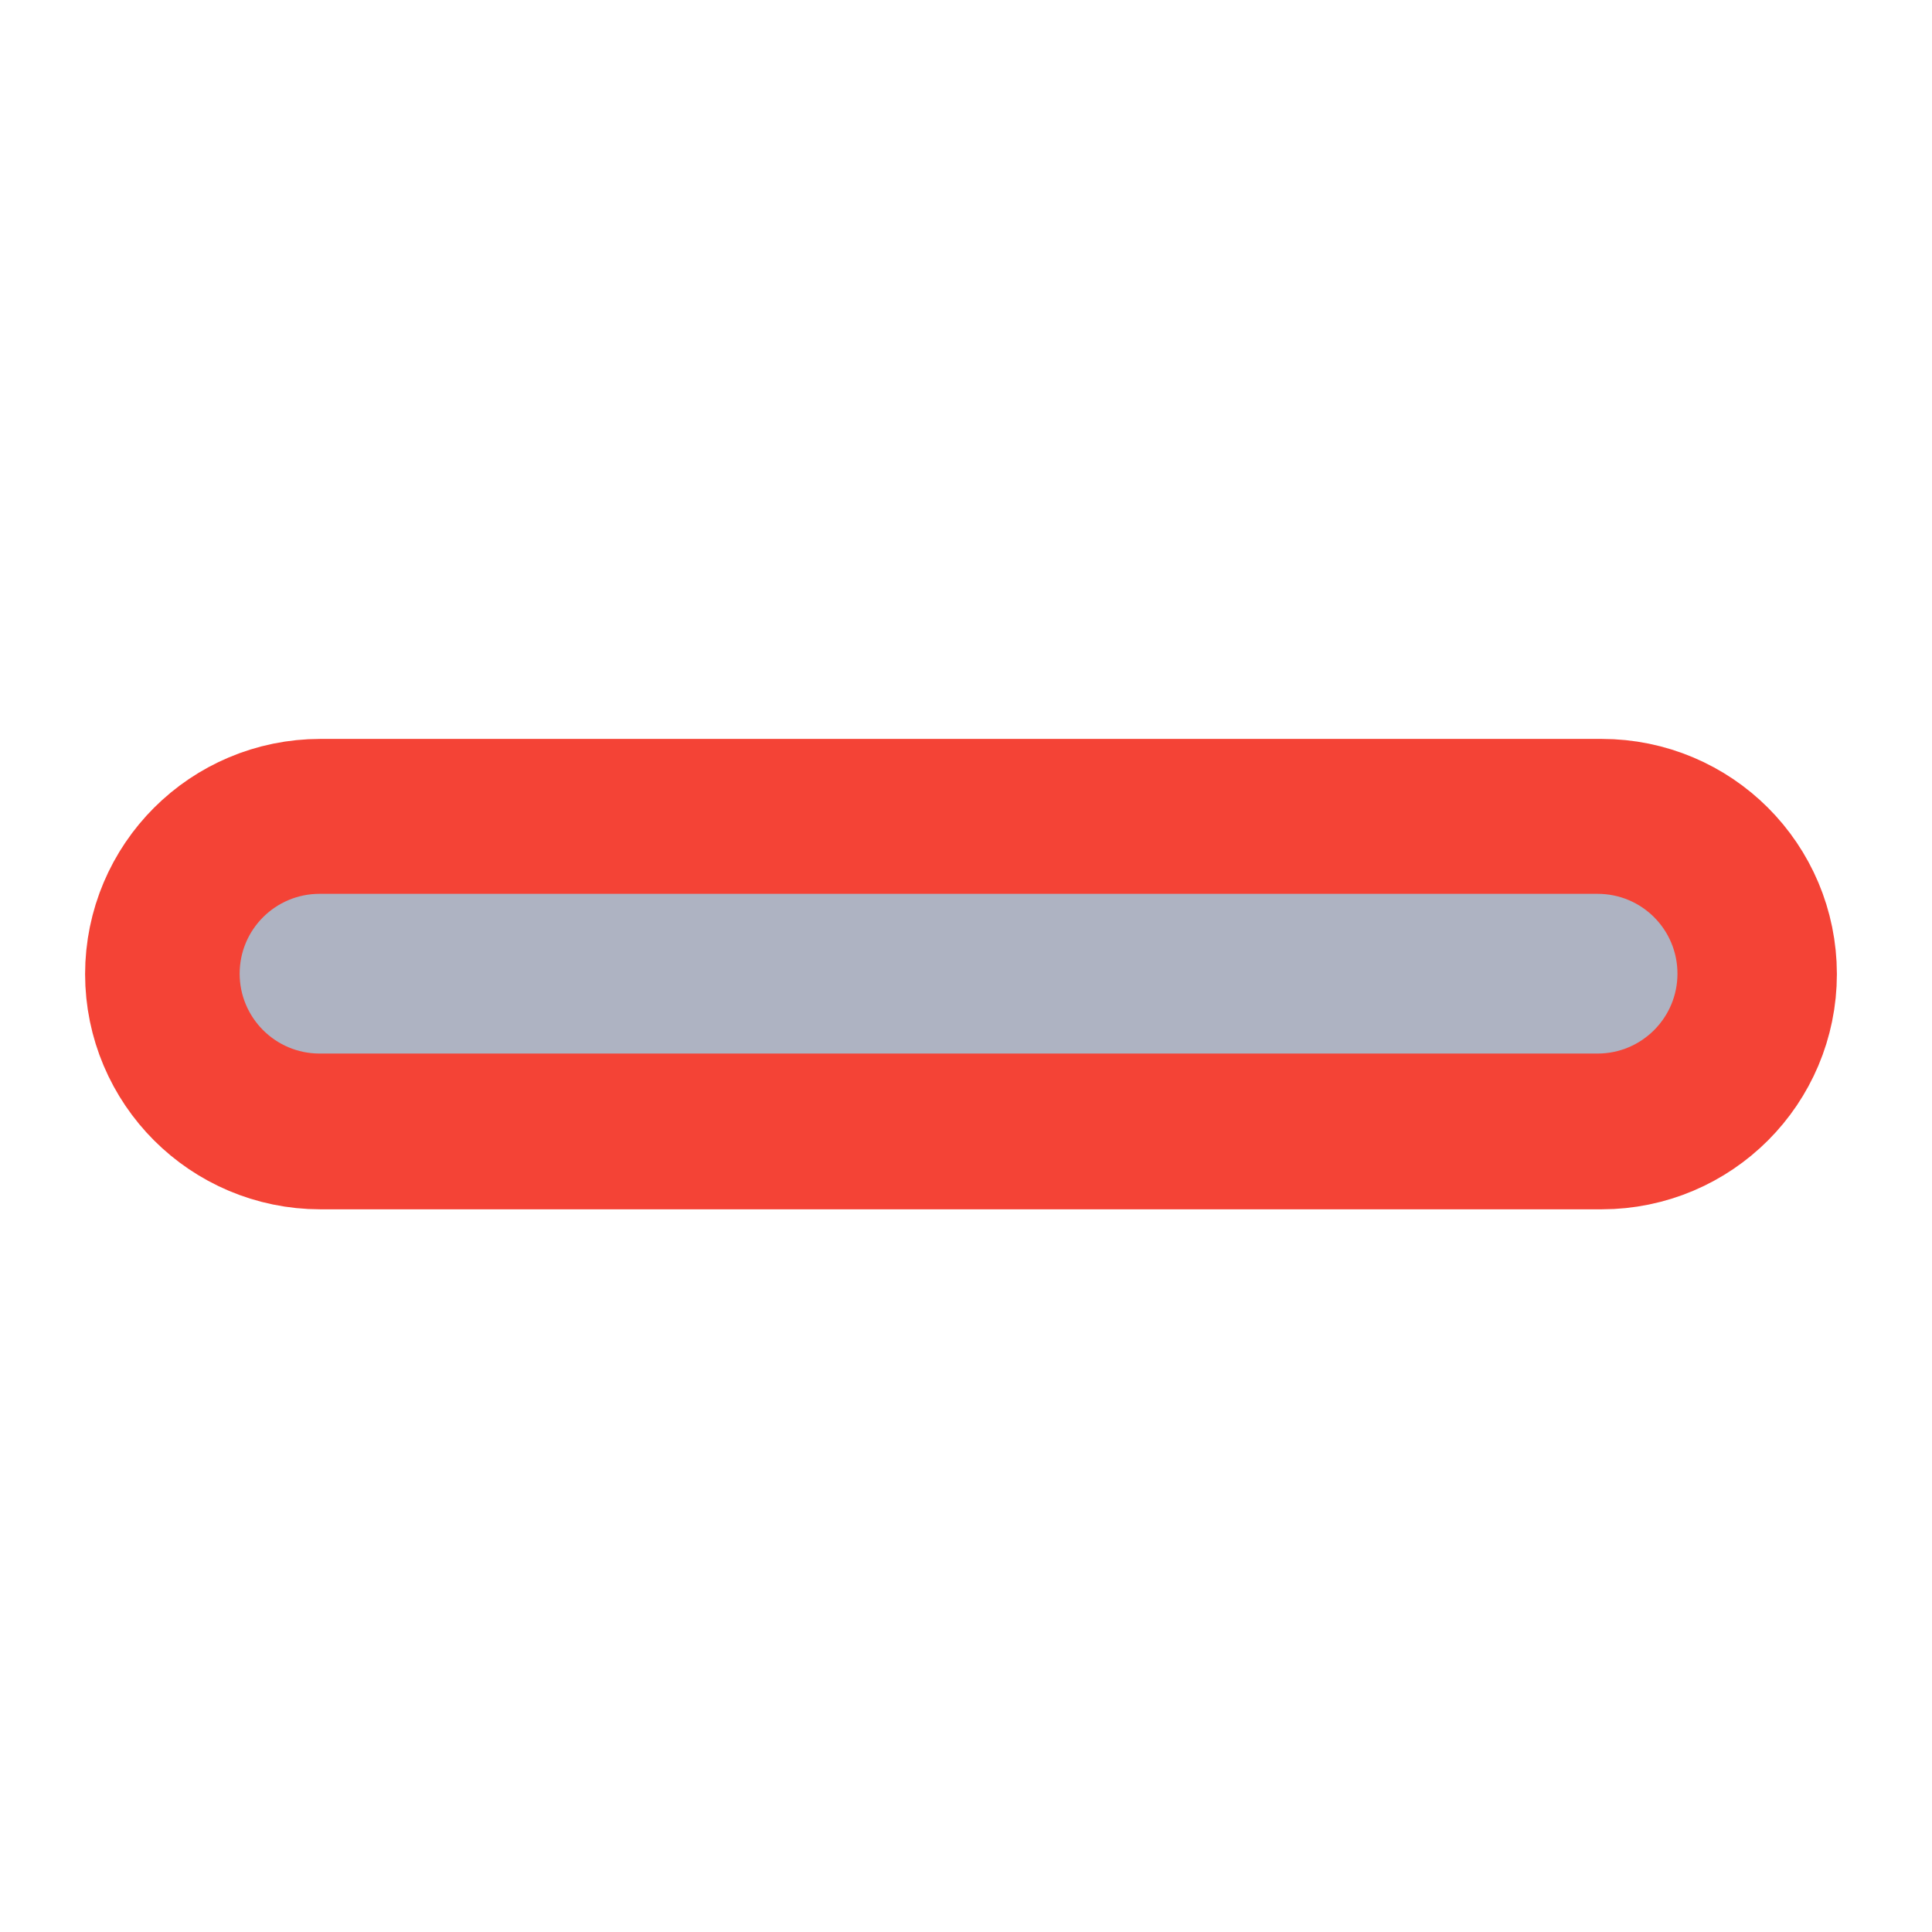 <svg height="48" viewBox="0 0 48 48" width="48" xmlns="http://www.w3.org/2000/svg"><path d="m43.017-444.499c11.666 0 21.165 9.457 21.165 21.165v338.676c0 11.666-9.499 21.165-21.165 21.165-11.707 0-21.165-9.499-21.165-21.165v-338.676c0-11.707 9.457-21.165 21.165-21.165zm0 0" fill="#f44336" stroke="#f44336" stroke-linecap="round" stroke-linejoin="round" stroke-width="82" transform="matrix(0 .094 -.094 0 0 20.158)"/><path d="m41.676 24.191c0 1.094-.887 1.984-1.984 1.984h-31.754c-1.094 0-1.984-.891-1.984-1.984 0-1.098.891-1.984 1.984-1.984h31.754c1.098 0 1.984.887 1.984 1.984zm0 0" fill="#aeb3c2"/></svg>